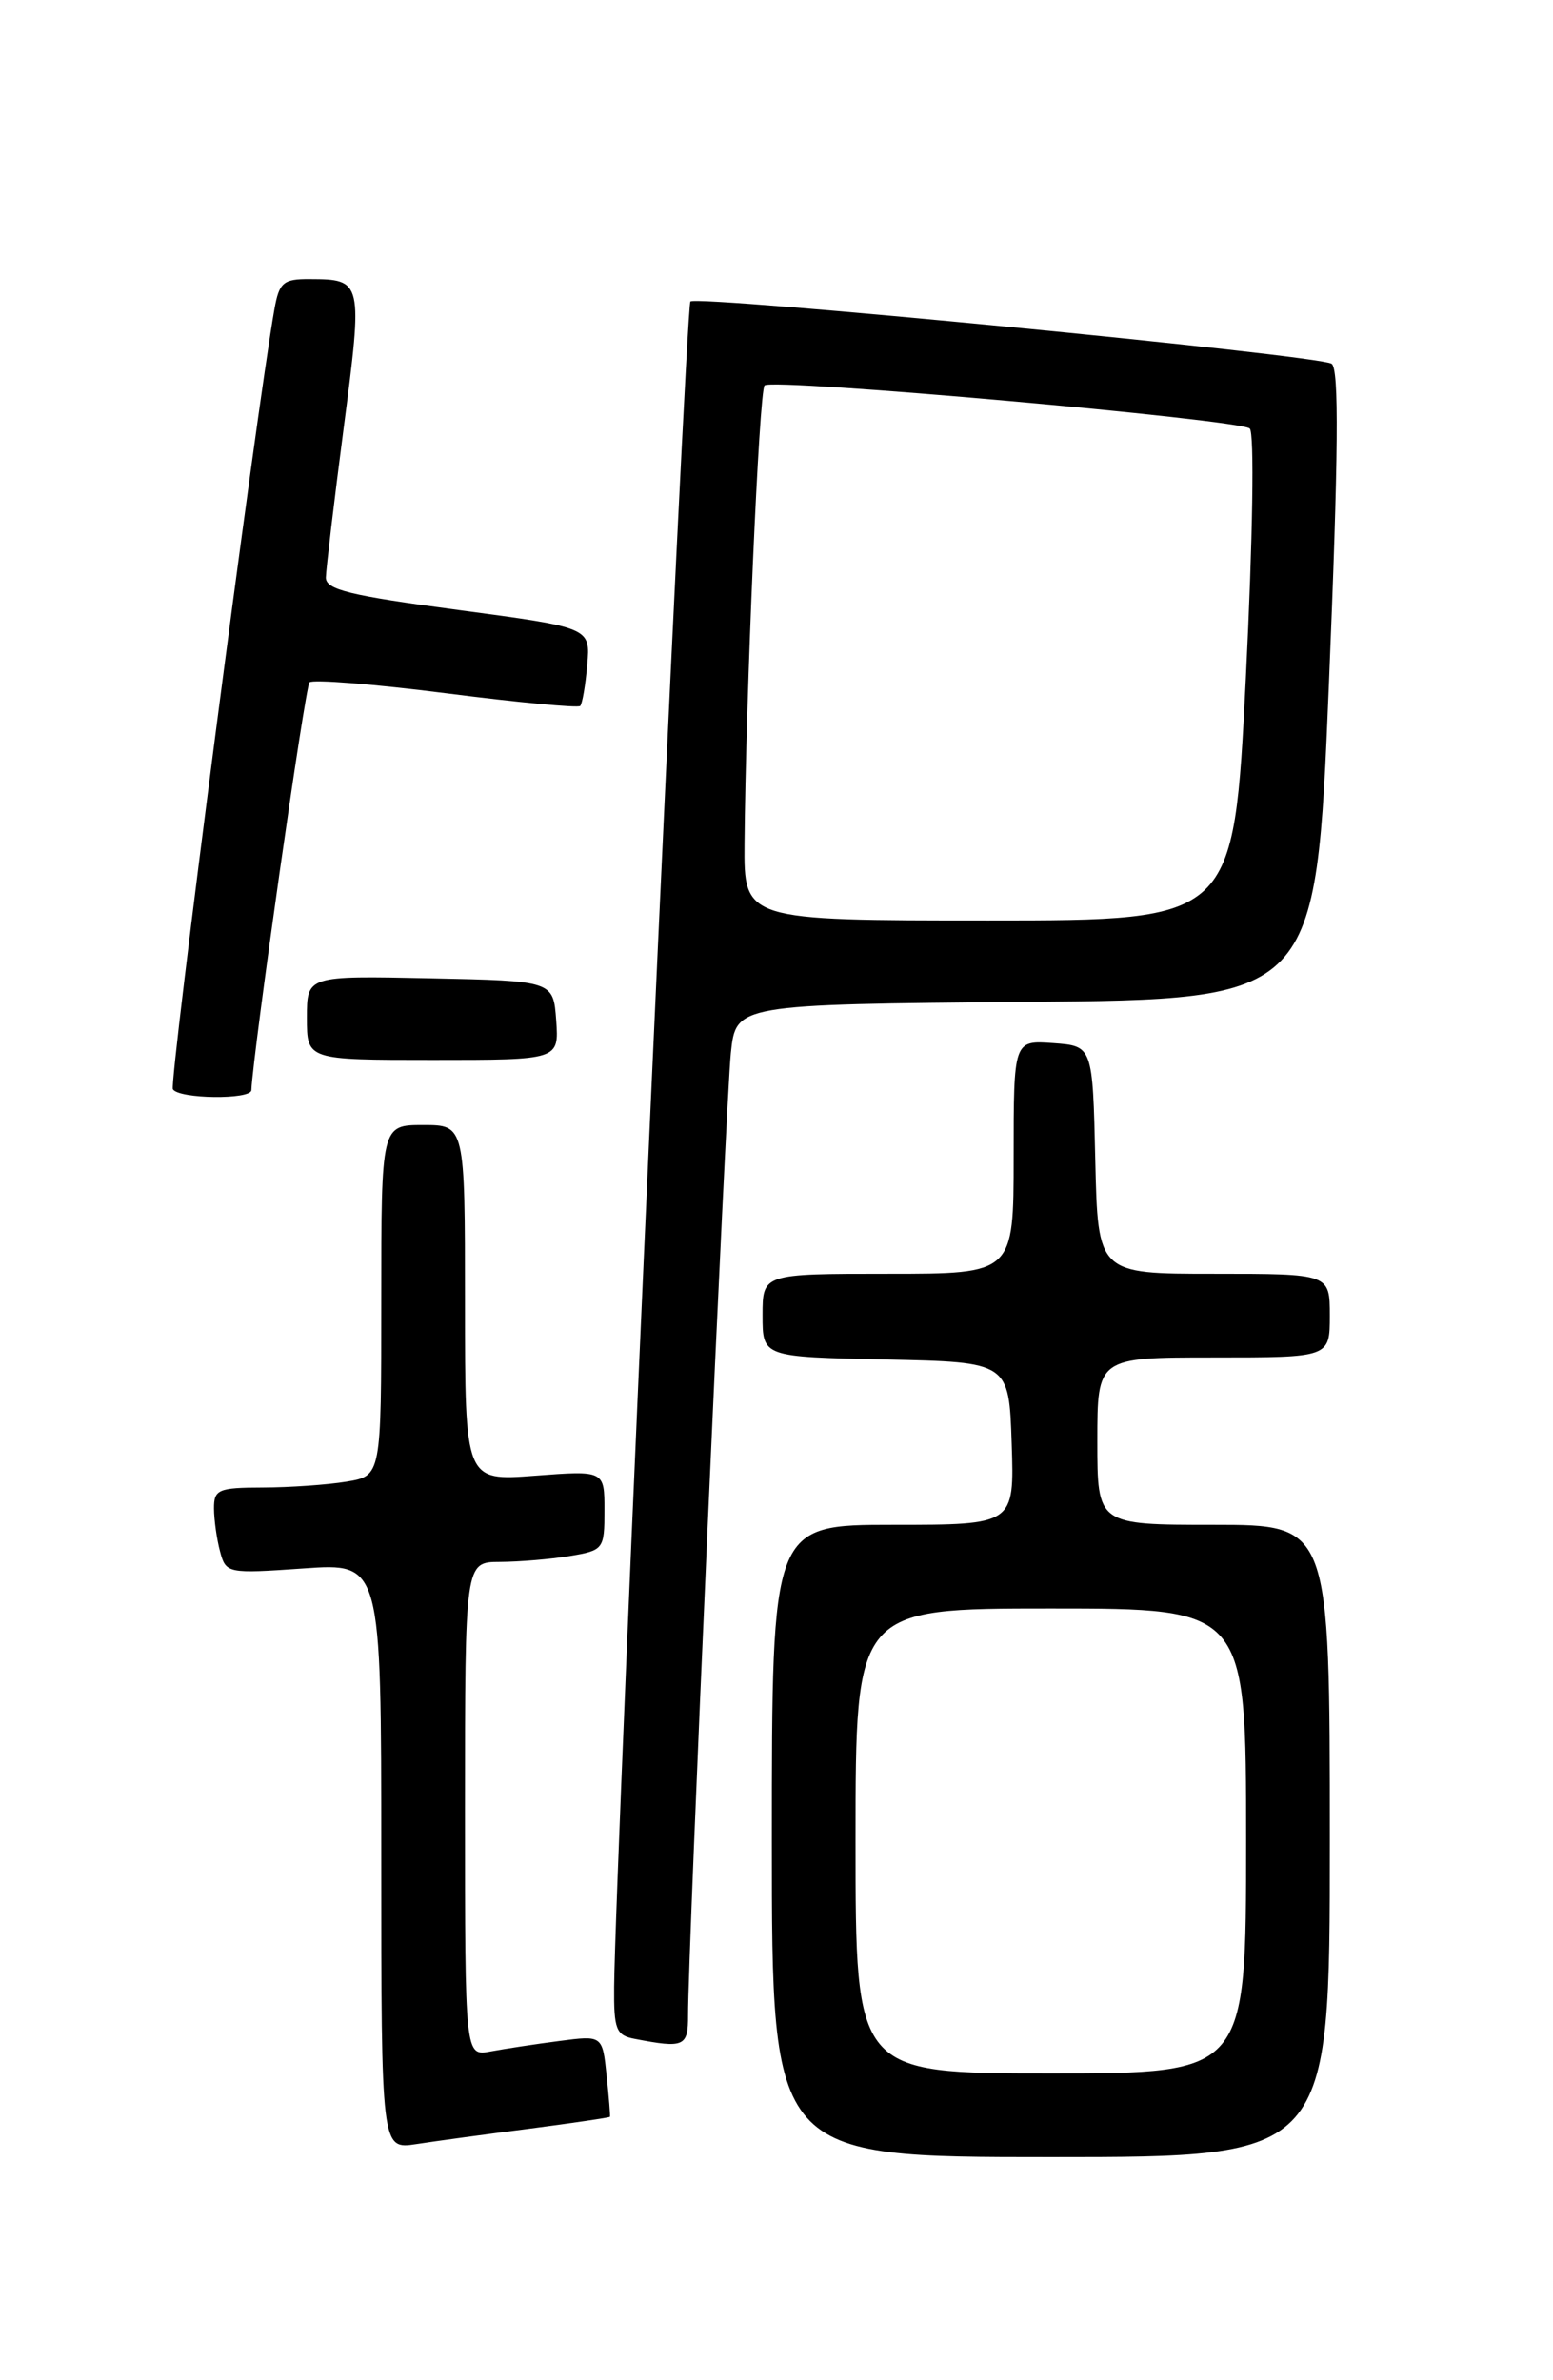 <?xml version="1.0" encoding="UTF-8" standalone="no"?>
<!DOCTYPE svg PUBLIC "-//W3C//DTD SVG 1.1//EN" "http://www.w3.org/Graphics/SVG/1.1/DTD/svg11.dtd" >
<svg xmlns="http://www.w3.org/2000/svg" xmlns:xlink="http://www.w3.org/1999/xlink" version="1.1" viewBox="0 0 167 256">
 <g >
 <path fill="currentColor"
d=" M 143.00 198.00 C 143.00 164.00 143.00 164.00 130.50 164.00 C 118.00 164.00 118.00 164.00 118.00 155.00 C 118.00 146.00 118.00 146.00 130.50 146.00 C 143.00 146.00 143.00 146.00 143.00 141.50 C 143.00 137.00 143.00 137.00 130.53 137.00 C 118.06 137.00 118.06 137.00 117.78 124.75 C 117.50 112.50 117.50 112.50 113.25 112.19 C 109.00 111.89 109.00 111.89 109.00 124.44 C 109.00 137.00 109.00 137.00 95.50 137.00 C 82.00 137.00 82.00 137.00 82.00 141.47 C 82.00 145.94 82.00 145.94 95.25 146.22 C 108.50 146.50 108.50 146.50 108.79 155.25 C 109.08 164.00 109.08 164.00 96.04 164.00 C 83.00 164.00 83.00 164.00 83.00 198.00 C 83.00 232.00 83.00 232.00 113.00 232.00 C 143.00 232.00 143.00 232.00 143.00 198.00 Z  M 57.00 228.94 C 61.67 228.33 65.54 227.76 65.59 227.67 C 65.64 227.58 65.48 225.57 65.23 223.21 C 64.78 218.91 64.78 218.91 60.14 219.52 C 57.59 219.85 54.26 220.36 52.75 220.64 C 50.00 221.16 50.00 221.16 50.00 194.58 C 50.00 168.00 50.00 168.00 53.75 167.99 C 55.81 167.98 59.19 167.70 61.25 167.36 C 64.90 166.75 65.00 166.63 65.00 162.45 C 65.00 158.15 65.00 158.15 57.50 158.72 C 50.00 159.29 50.00 159.29 50.00 140.14 C 50.00 121.00 50.00 121.00 45.50 121.00 C 41.00 121.00 41.00 121.00 41.00 139.87 C 41.00 158.74 41.00 158.74 37.25 159.36 C 35.19 159.70 31.14 159.98 28.25 159.99 C 23.47 160.00 23.00 160.20 23.01 162.25 C 23.02 163.49 23.31 165.57 23.67 166.89 C 24.29 169.23 24.48 169.26 32.65 168.69 C 41.00 168.10 41.00 168.10 41.00 199.64 C 41.00 231.18 41.00 231.18 44.75 230.61 C 46.81 230.29 52.32 229.54 57.00 228.94 Z  M 73.99 216.75 C 73.96 210.37 78.06 118.40 78.59 113.26 C 79.14 108.03 79.14 108.03 110.32 107.76 C 141.50 107.50 141.50 107.50 142.90 73.65 C 143.93 48.86 144.01 39.62 143.19 39.12 C 141.68 38.18 74.96 31.71 74.24 32.43 C 73.73 32.93 66.16 200.53 66.04 213.68 C 66.00 218.27 66.25 218.91 68.25 219.29 C 73.57 220.32 74.00 220.13 73.99 216.75 Z  M 27.03 117.25 C 27.22 113.12 32.81 73.86 33.28 73.39 C 33.62 73.05 40.21 73.58 47.94 74.56 C 55.66 75.55 62.16 76.16 62.39 75.93 C 62.62 75.69 62.96 73.70 63.15 71.50 C 63.50 67.50 63.50 67.50 49.25 65.60 C 37.59 64.05 35.01 63.42 35.04 62.10 C 35.06 61.22 35.92 53.98 36.96 46.01 C 39.03 30.18 38.99 30.04 33.30 30.02 C 30.46 30.00 30.02 30.38 29.51 33.25 C 27.56 44.23 18.16 116.45 18.59 117.15 C 19.24 118.20 26.99 118.29 27.03 117.25 Z  M 59.81 109.75 C 59.50 105.50 59.50 105.50 46.25 105.22 C 33.00 104.94 33.00 104.94 33.00 109.47 C 33.00 114.00 33.00 114.00 46.56 114.00 C 60.11 114.00 60.11 114.00 59.81 109.75 Z  M 92.00 198.00 C 92.00 173.00 92.00 173.00 113.00 173.00 C 134.00 173.00 134.00 173.00 134.00 198.00 C 134.00 223.00 134.00 223.00 113.00 223.00 C 92.00 223.00 92.00 223.00 92.00 198.00 Z  M 80.06 90.75 C 80.19 75.01 81.63 42.04 82.22 41.45 C 83.03 40.64 133.28 45.11 134.39 46.09 C 134.90 46.54 134.72 57.85 133.97 72.94 C 132.66 99.00 132.66 99.00 106.33 99.00 C 80.00 99.00 80.00 99.00 80.06 90.75 Z "/>
</g>
</svg>